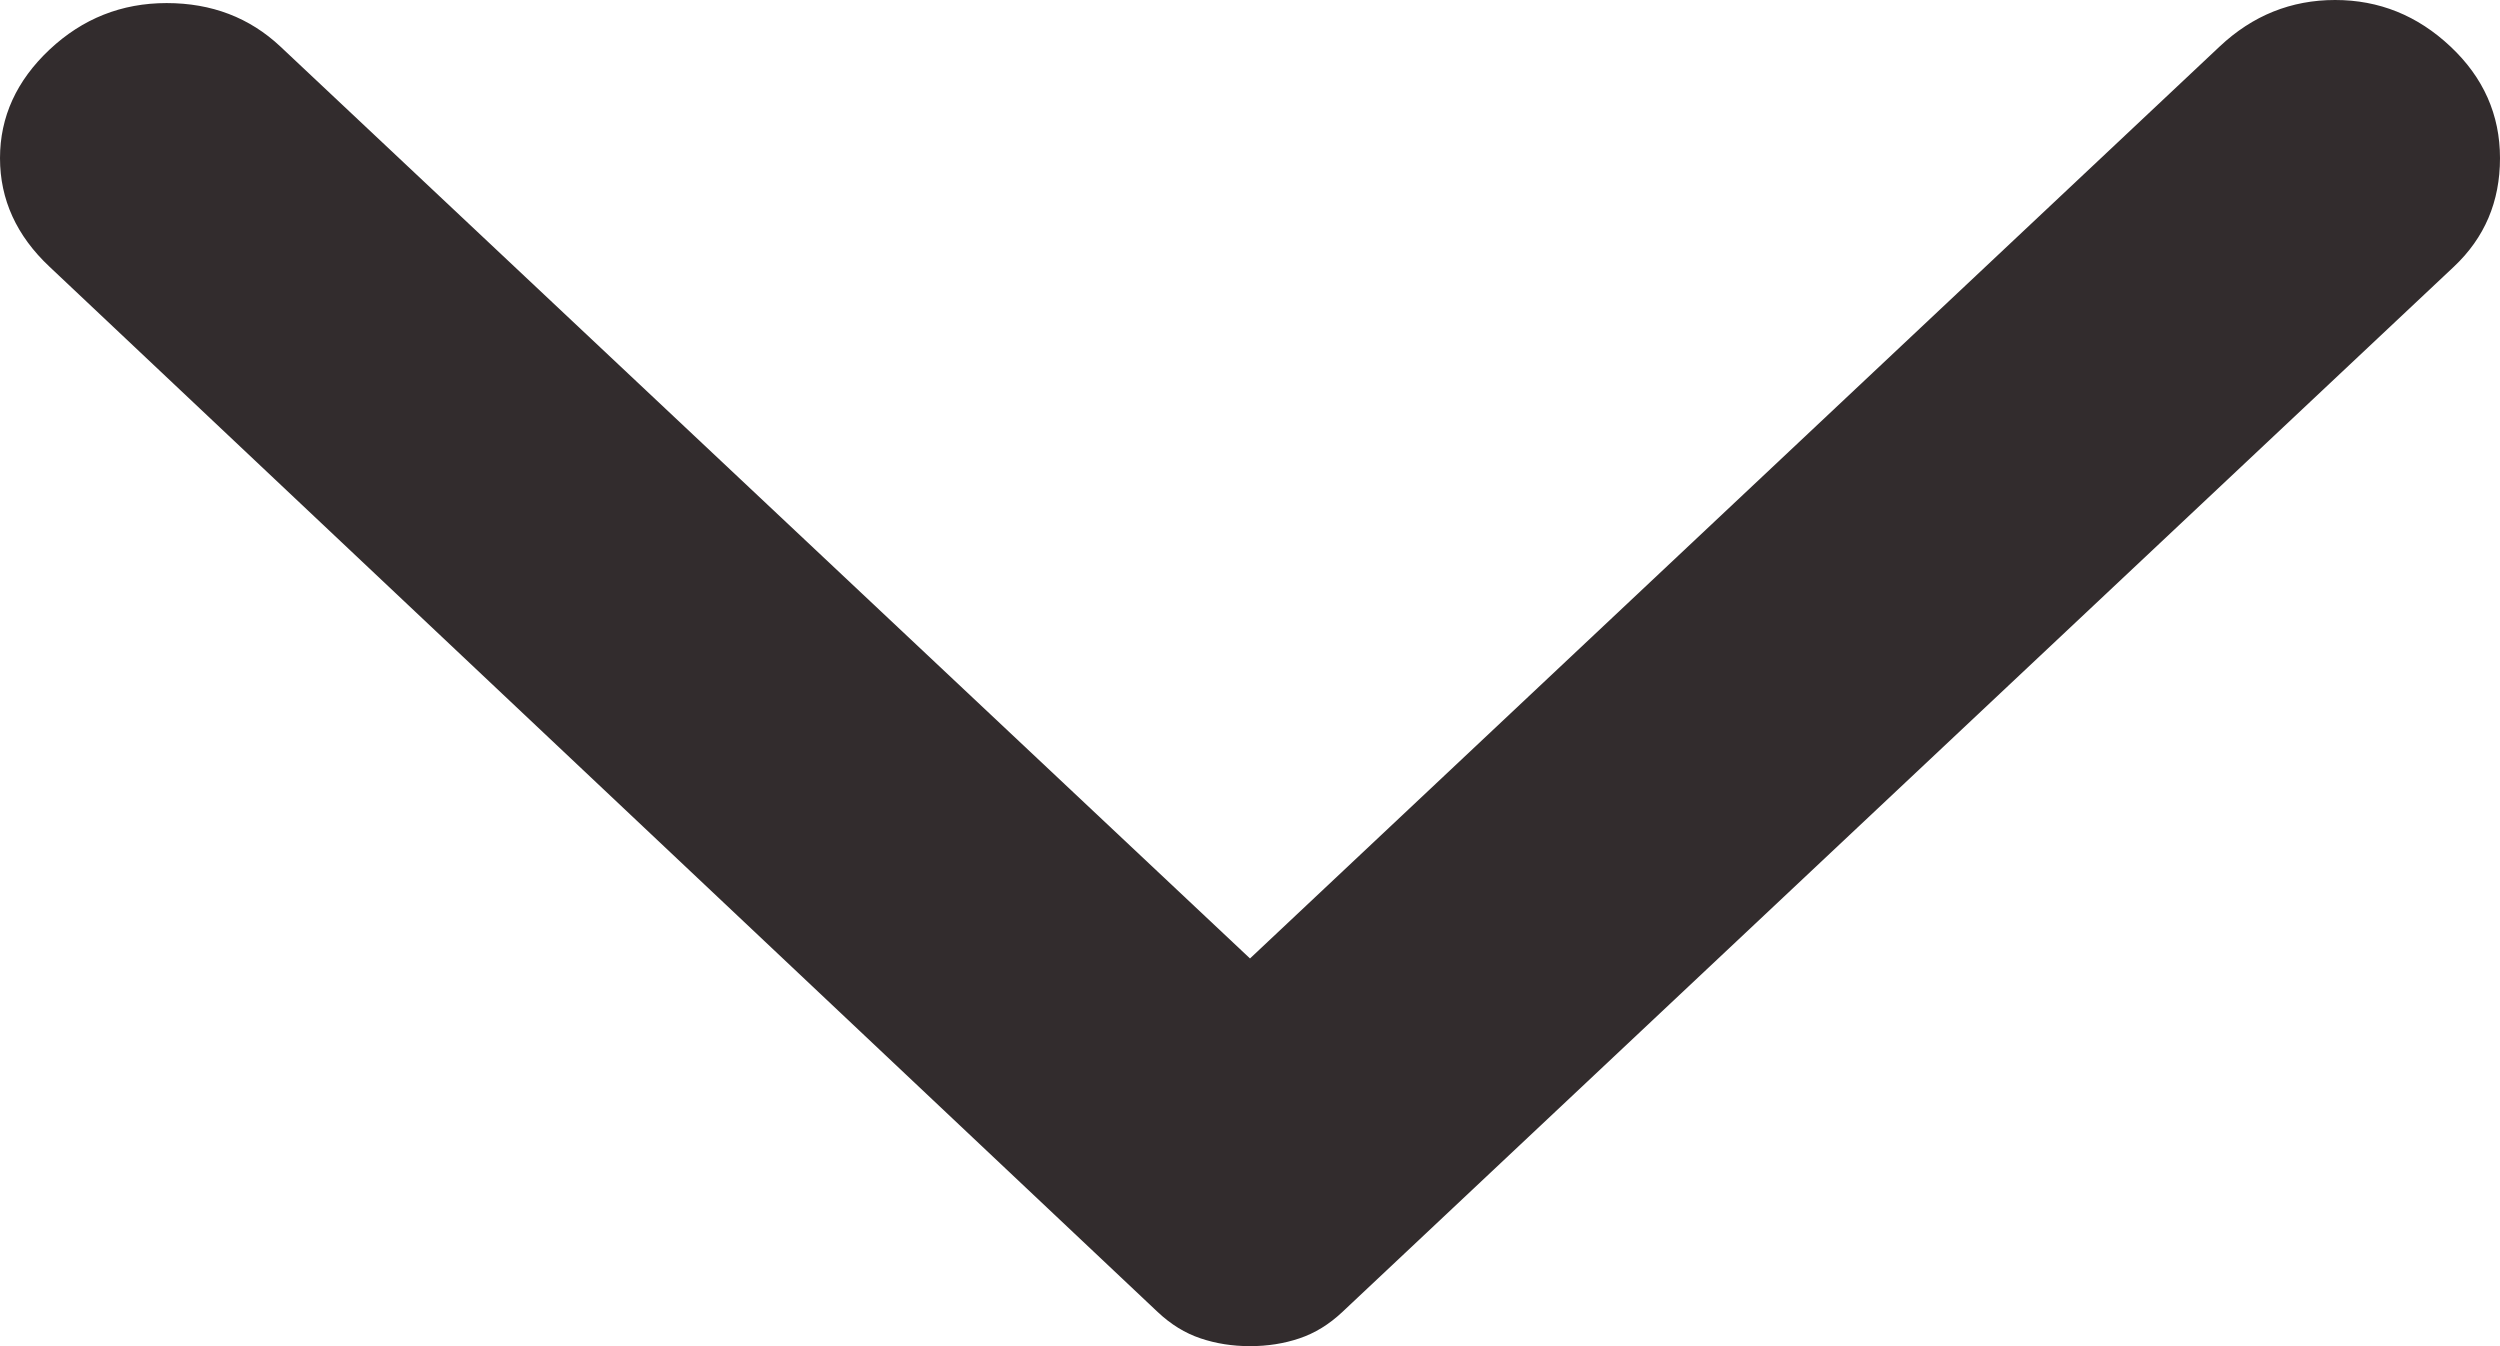 <svg width="26" height="14" viewBox="0 0 26 14" fill="none" xmlns="http://www.w3.org/2000/svg">
<path d="M0.515 2.774L12.04 13.645C12.177 13.774 12.325 13.865 12.486 13.919C12.646 13.973 12.817 14 13 14C13.183 14 13.354 13.973 13.514 13.919C13.675 13.865 13.823 13.774 13.96 13.645L25.52 2.774C25.84 2.473 26 2.097 26 1.645C26 1.194 25.828 0.806 25.485 0.484C25.142 0.161 24.742 -1.06395e-08 24.285 -1.45084e-08C23.828 -1.83773e-08 23.427 0.161 23.084 0.484L13 9.968L2.916 0.484C2.595 0.183 2.201 0.032 1.733 0.032C1.264 0.032 0.858 0.194 0.515 0.516C0.172 0.839 2.14912e-07 1.215 2.07682e-07 1.645C2.00452e-07 2.075 0.172 2.452 0.515 2.774Z" fill="#322C2D"/>
</svg>
